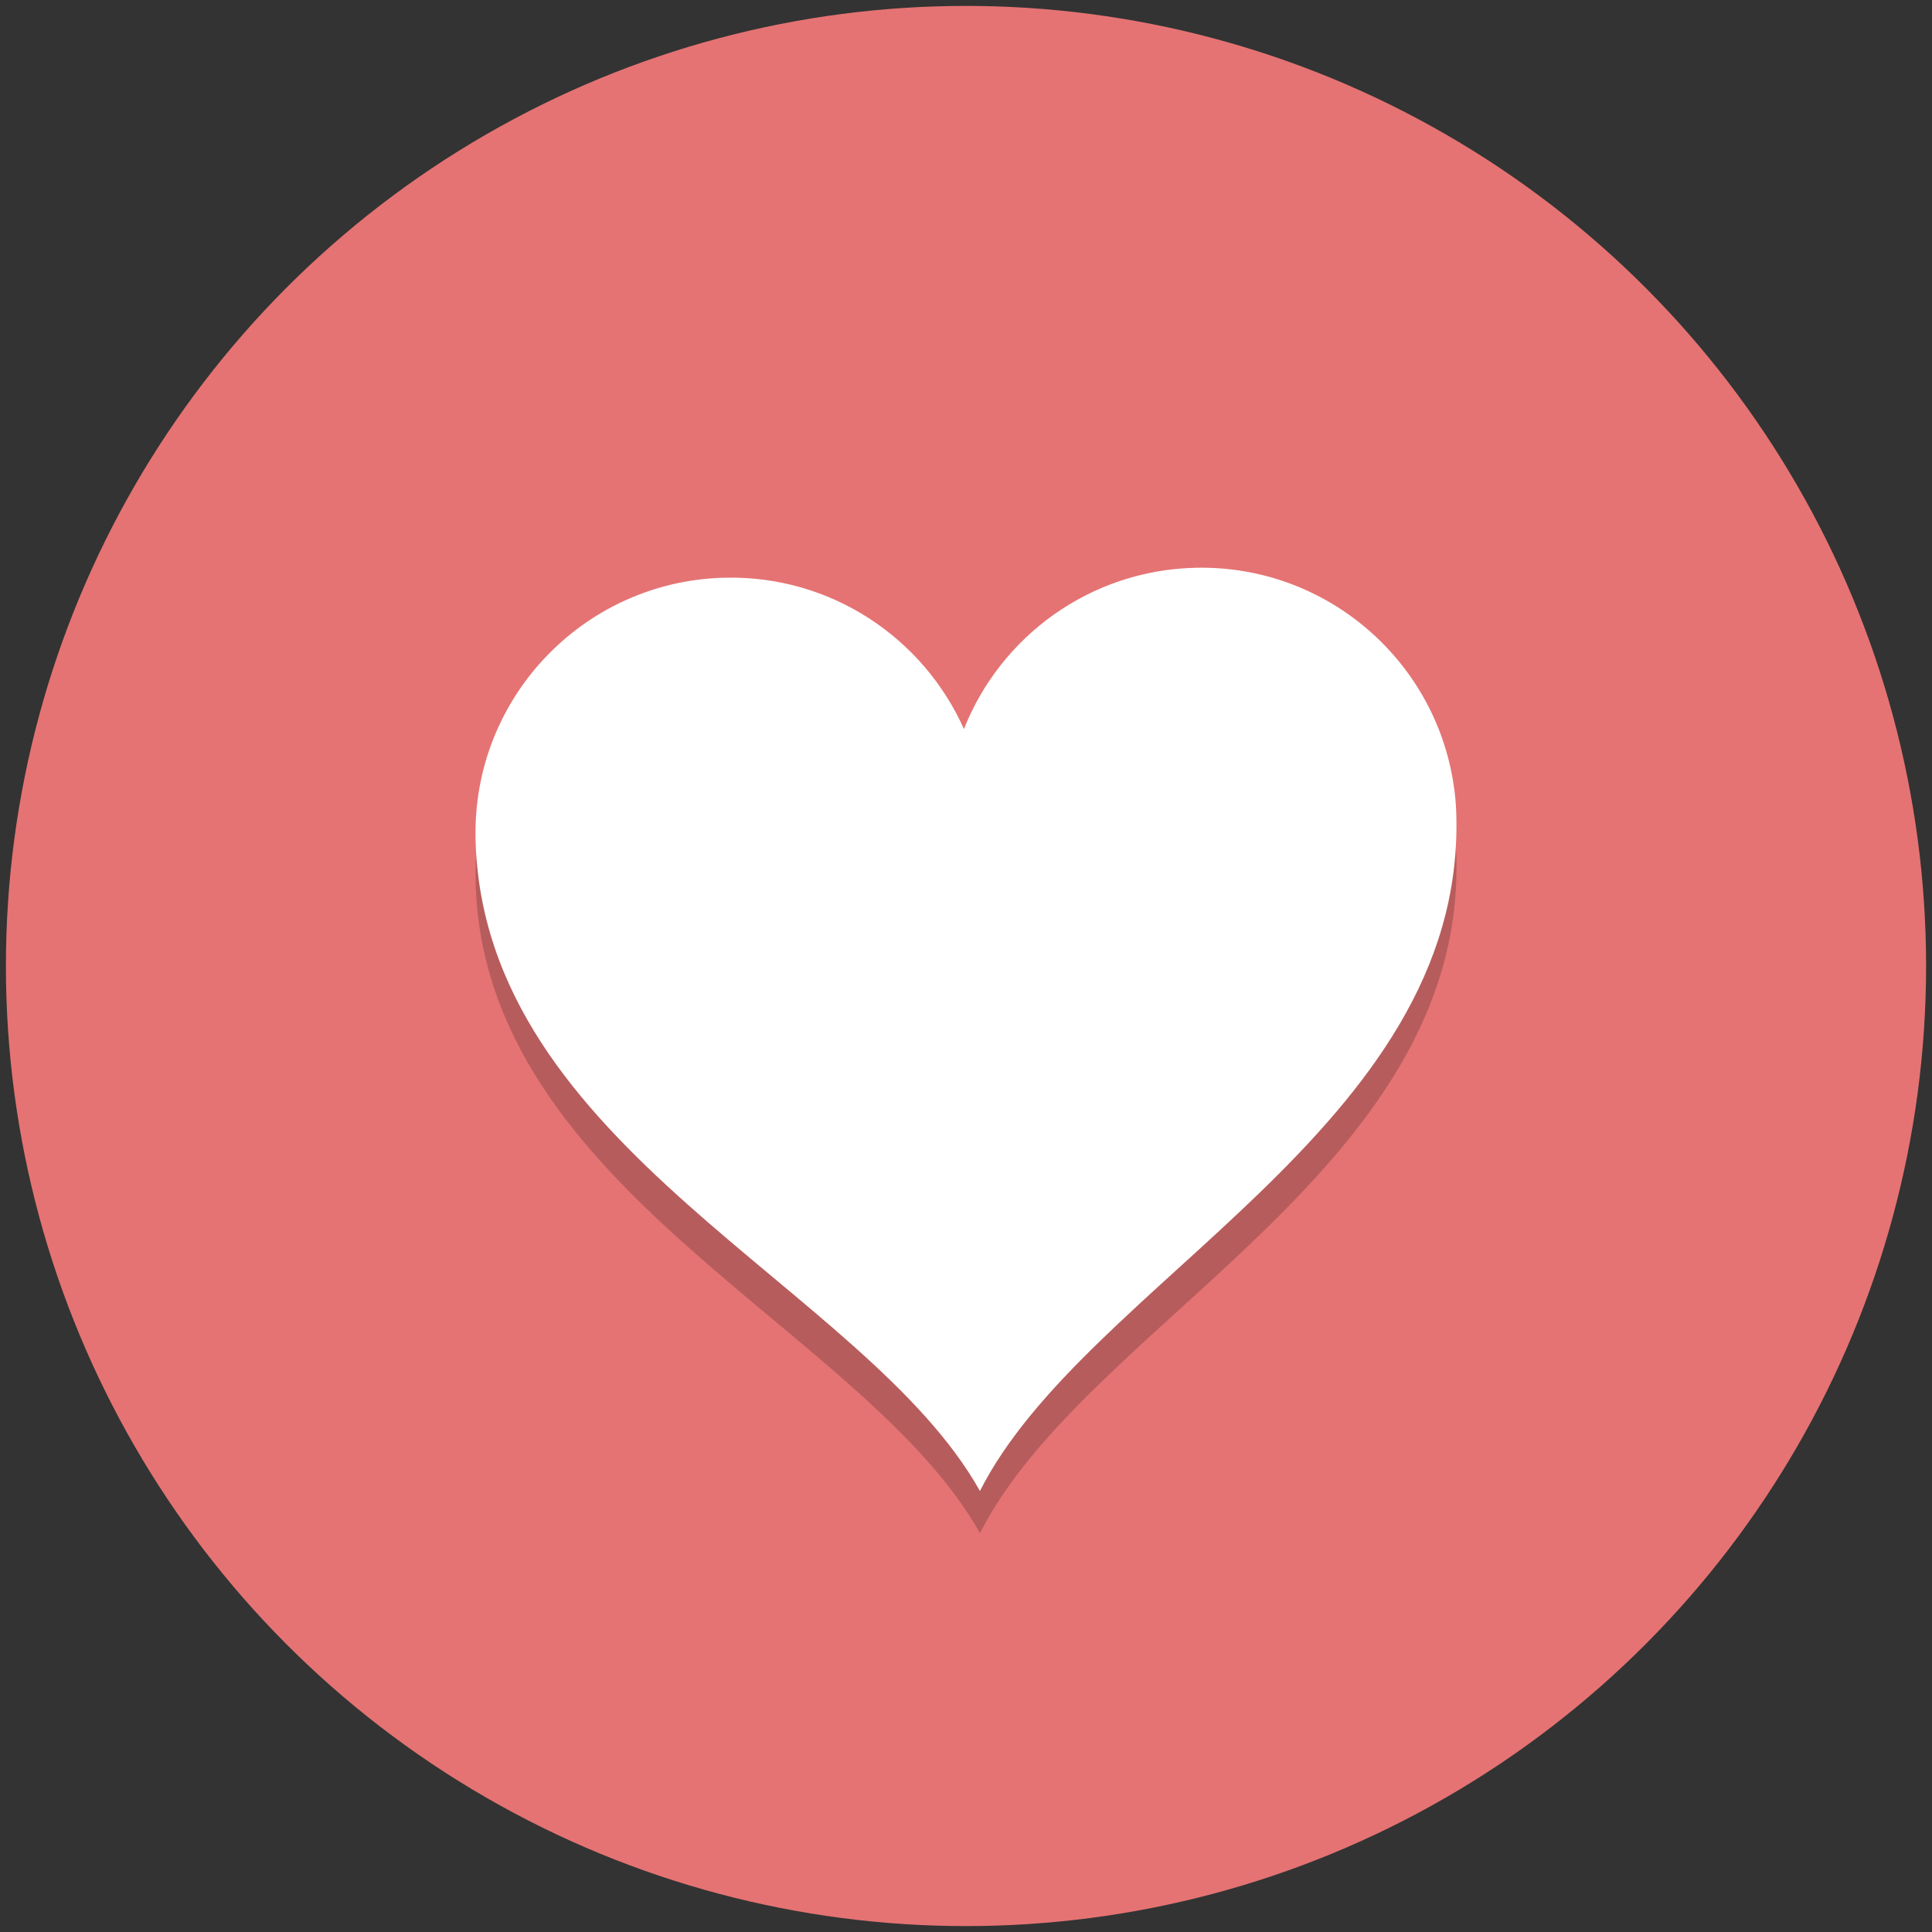 <?xml version="1.0" encoding="utf-8"?>
<!-- Generator: Adobe Illustrator 16.0.0, SVG Export Plug-In . SVG Version: 6.00 Build 0)  -->
<!DOCTYPE svg PUBLIC "-//W3C//DTD SVG 1.1//EN" "http://www.w3.org/Graphics/SVG/1.1/DTD/svg11.dtd">
<svg version="1.1" id="Layer_1" xmlns="http://www.w3.org/2000/svg" xmlns:xlink="http://www.w3.org/1999/xlink" x="0px" y="0px"
	 width="136px" height="136px" viewBox="0 0 136 136" enable-background="new 0 0 136 136" xml:space="preserve">
<rect x="0" y="0" width="136" height="136" fill="#333333" stroke="none"/>
<g>
	<circle fill="#E57373" cx="68" cy="68" r="67.584"/>
	<g>
		<g opacity="0.2">
			<path d="M102.391,58.687c-1.107-9.038-8.905-15.942-18.203-15.748c-7.455,0.158-13.753,4.833-16.334,11.352
				c-2.855-6.405-9.341-10.812-16.794-10.654c-9.301,0.196-16.8,7.424-17.529,16.5c-0.048,0.604-0.065,1.219-0.055,1.839
				c0.46,21.824,27.459,31.56,35.507,45.953l0,0c7.437-14.717,33.998-25.581,33.539-47.407
				C102.51,59.901,102.467,59.29,102.391,58.687z"/>
		</g>
		<g>
			<path fill="#FFFFFF" d="M102.391,55.715c-1.107-9.039-8.907-15.944-18.203-15.748c-7.457,0.157-13.753,4.832-16.334,11.352
				c-2.856-6.405-9.341-10.812-16.795-10.654c-9.3,0.196-16.8,7.425-17.529,16.5c-0.048,0.605-0.066,1.219-0.055,1.839
				c0.46,21.825,27.458,31.559,35.506,45.952l0,0c7.438-14.714,34-25.578,33.538-47.405C102.51,56.93,102.467,56.316,102.391,55.715
				z"/>
		</g>
	</g>
</g>
</svg>
